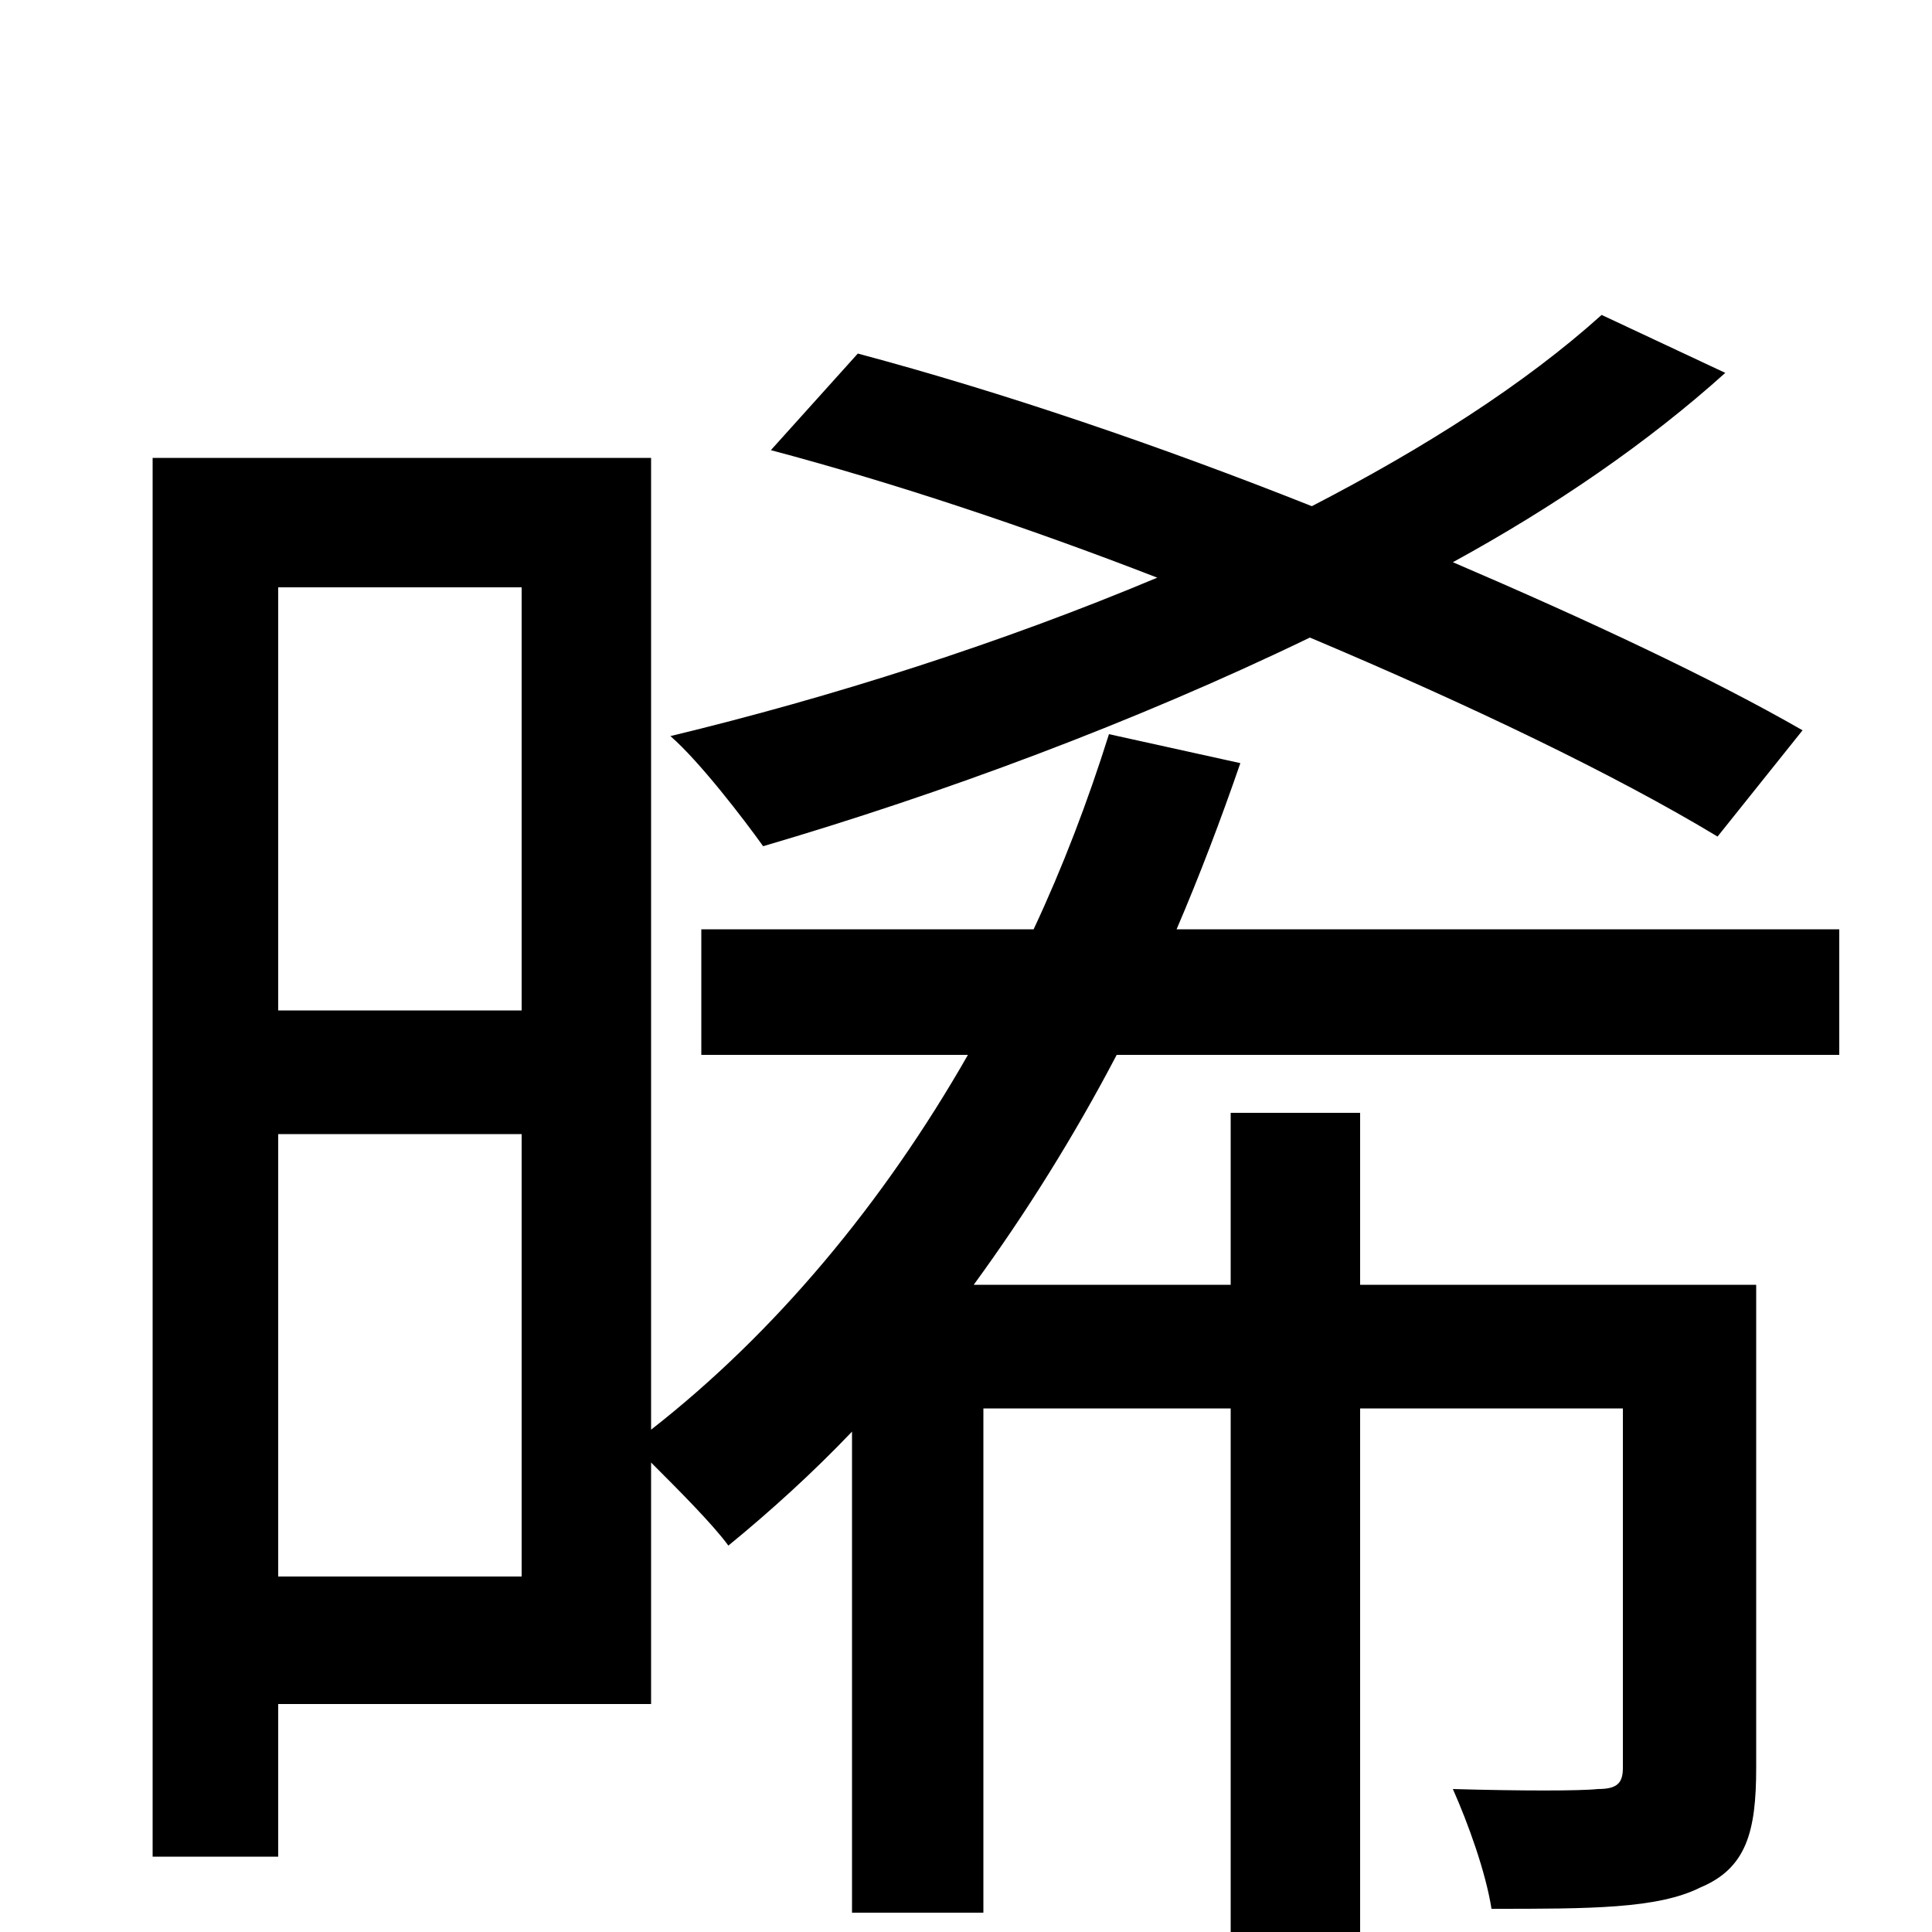 <svg xmlns="http://www.w3.org/2000/svg" viewBox="0 -1000 1000 1000">
	<path fill="#000000" d="M933 -622C886 -649 822 -679 752 -709C805 -738 853 -771 893 -807L829 -837C789 -801 737 -768 679 -738C601 -769 519 -797 444 -817L399 -767C463 -750 532 -727 599 -701C518 -667 430 -639 347 -619C362 -606 385 -576 395 -562C487 -589 587 -626 678 -670C761 -635 836 -599 889 -567ZM144 -184V-413H270V-184ZM270 -696V-477H144V-696ZM952 -454V-519H609C621 -547 632 -576 642 -605L574 -620C563 -585 550 -551 535 -519H363V-454H501C457 -377 401 -310 337 -260V-763H79V-39H144V-118H337V-243C351 -229 369 -211 377 -200C399 -218 421 -238 441 -259V-10H509V-271H637V76H704V-271H840V-85C840 -77 837 -74 827 -74C818 -73 787 -73 752 -74C760 -56 769 -31 772 -12C823 -12 858 -12 880 -23C904 -33 909 -52 909 -85V-335H704V-424H637V-335H504C531 -372 556 -412 578 -454Z"/>
</svg>